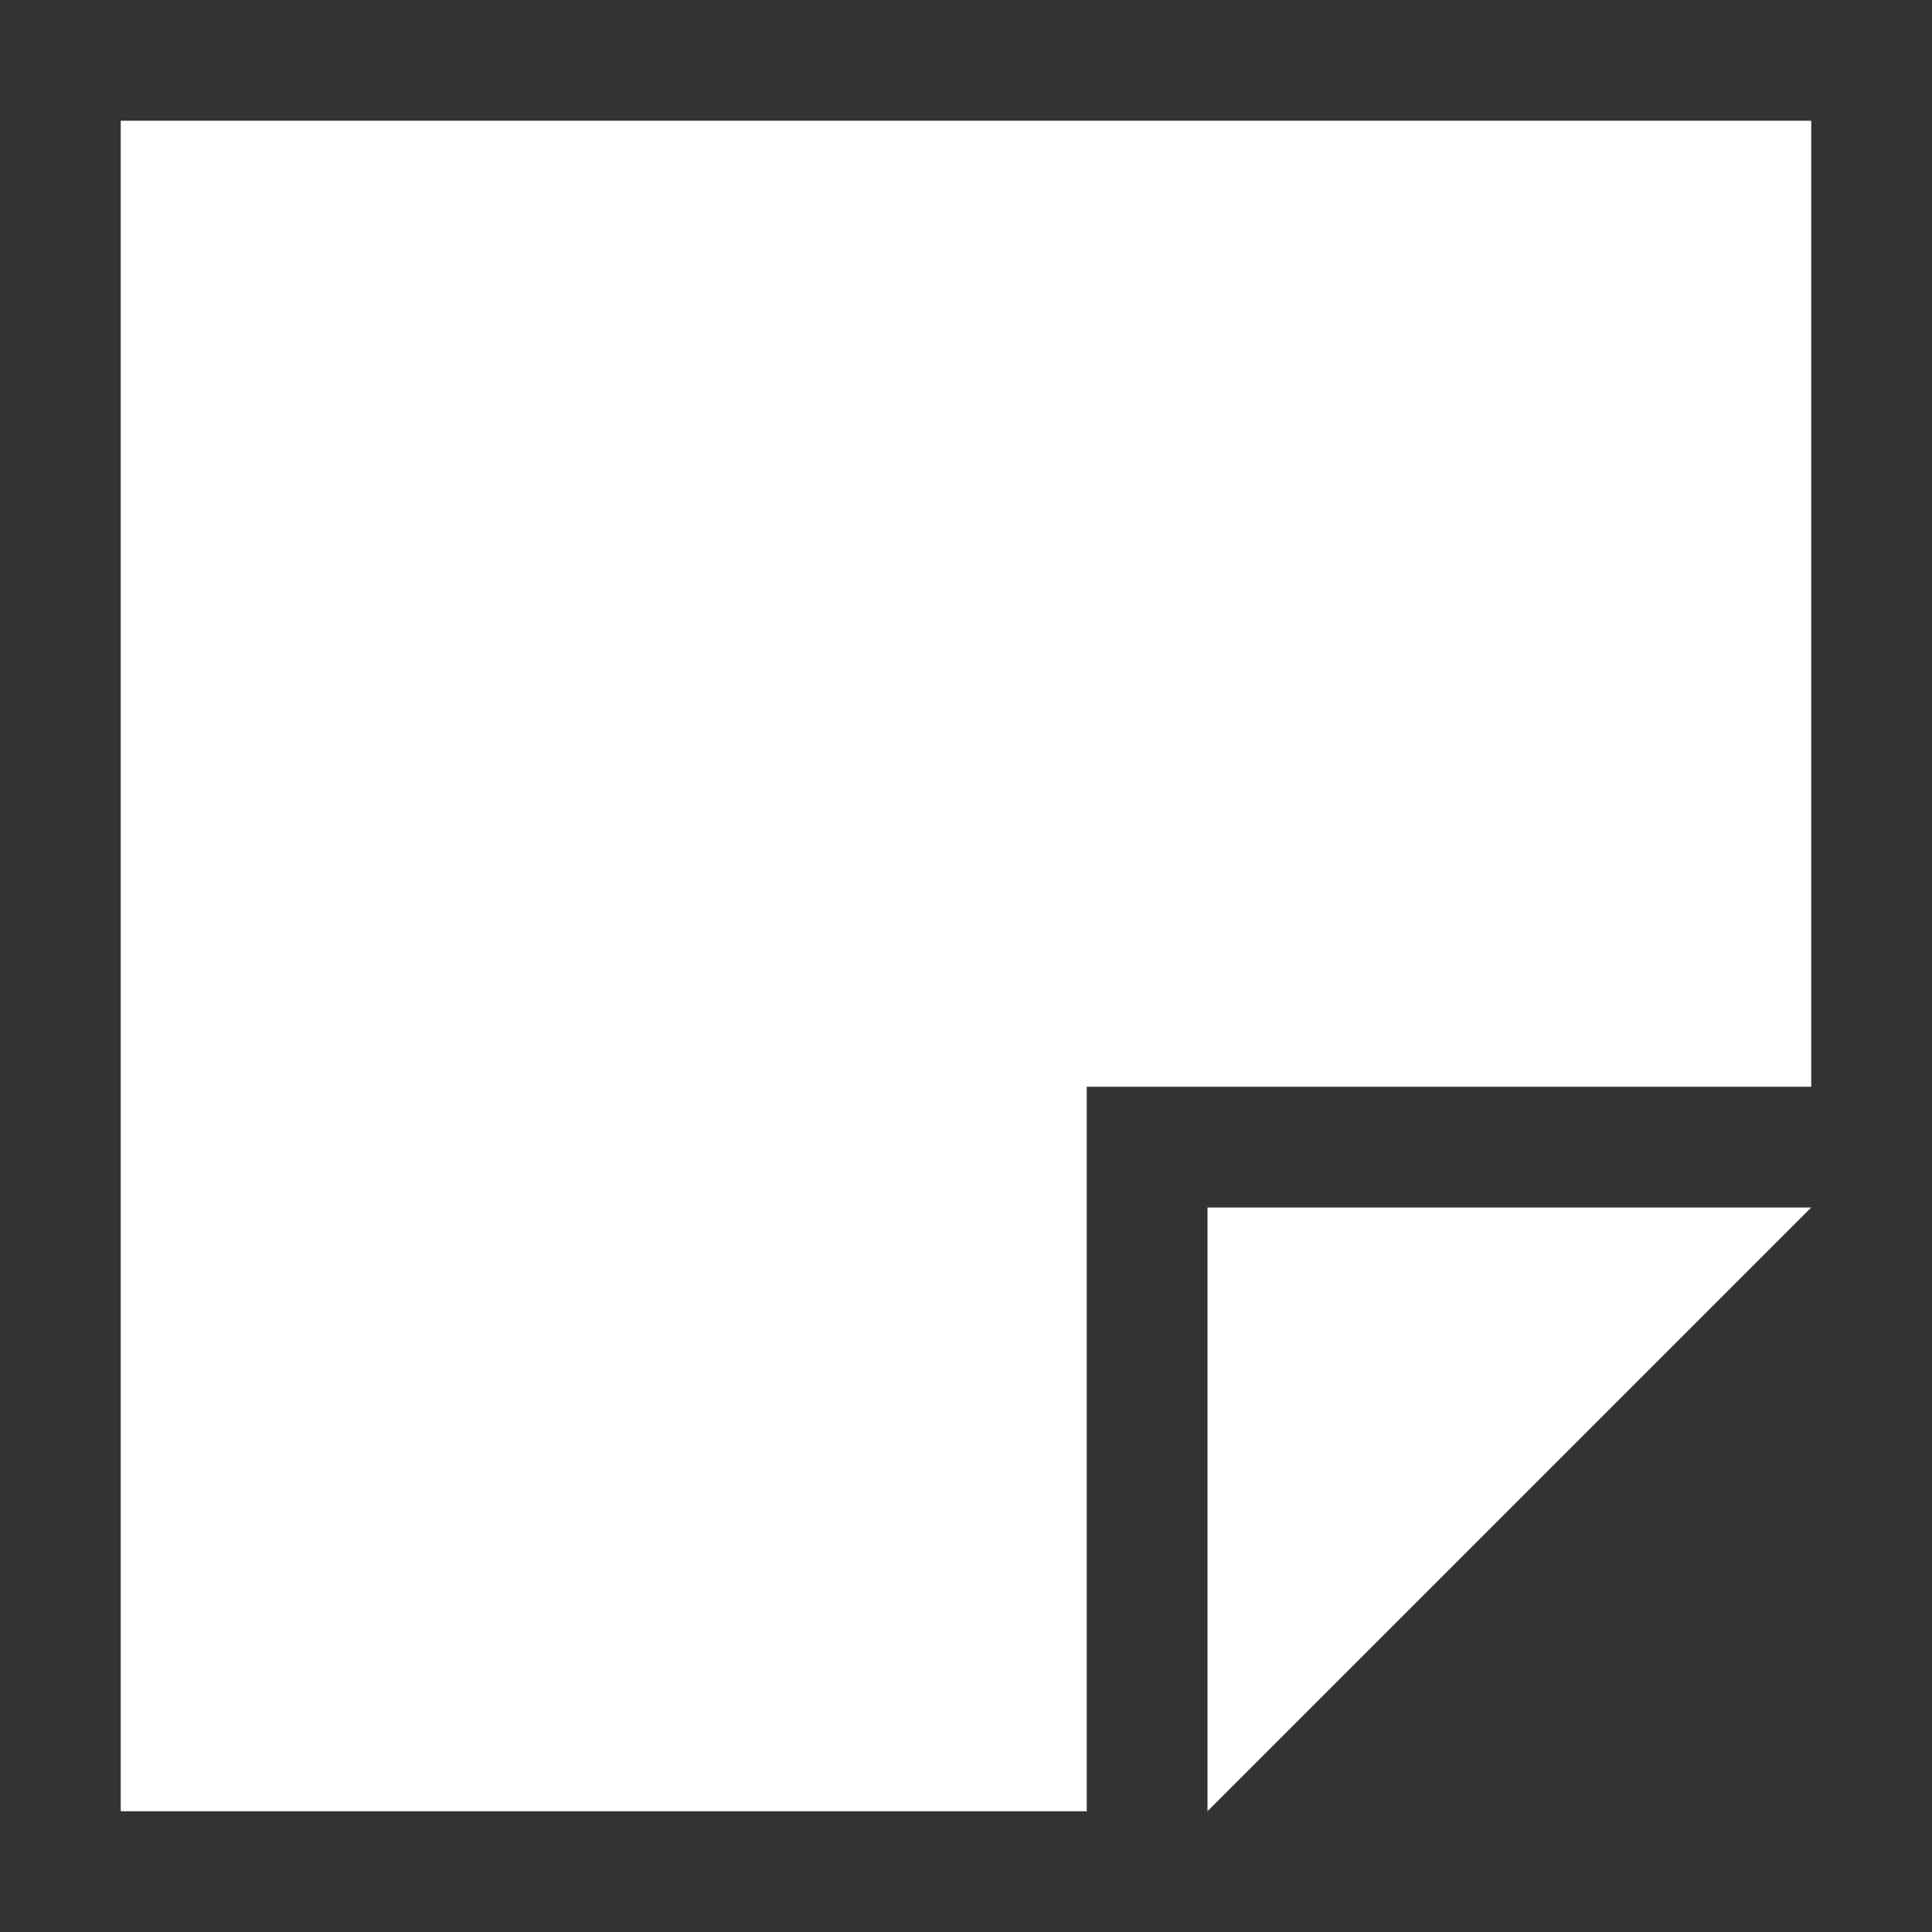<?xml version="1.0" encoding="UTF-8"?>
<svg xmlns="http://www.w3.org/2000/svg" xmlns:xlink="http://www.w3.org/1999/xlink" width="32" height="32" viewBox="0 0 32 32" version="1.1">
<rect x="0" y="0" width="32" height="32" fill="#333333" stroke="none"/>
<g id="surface1">
<path style=" stroke:none;fill-rule:nonzero;fill:rgb(100%,100%,100%);fill-opacity:1;" d="M 2 2 L 2 30 L 18 30 L 18 18 L 30 18 L 30 2 Z M 2 2 "/>
<path style=" stroke:none;fill-rule:nonzero;fill:rgb(100%,100%,100%);fill-opacity:1;" d="M 30 20 L 20 20 L 20 30 Z M 30 20 "/>
</g>
</svg>

